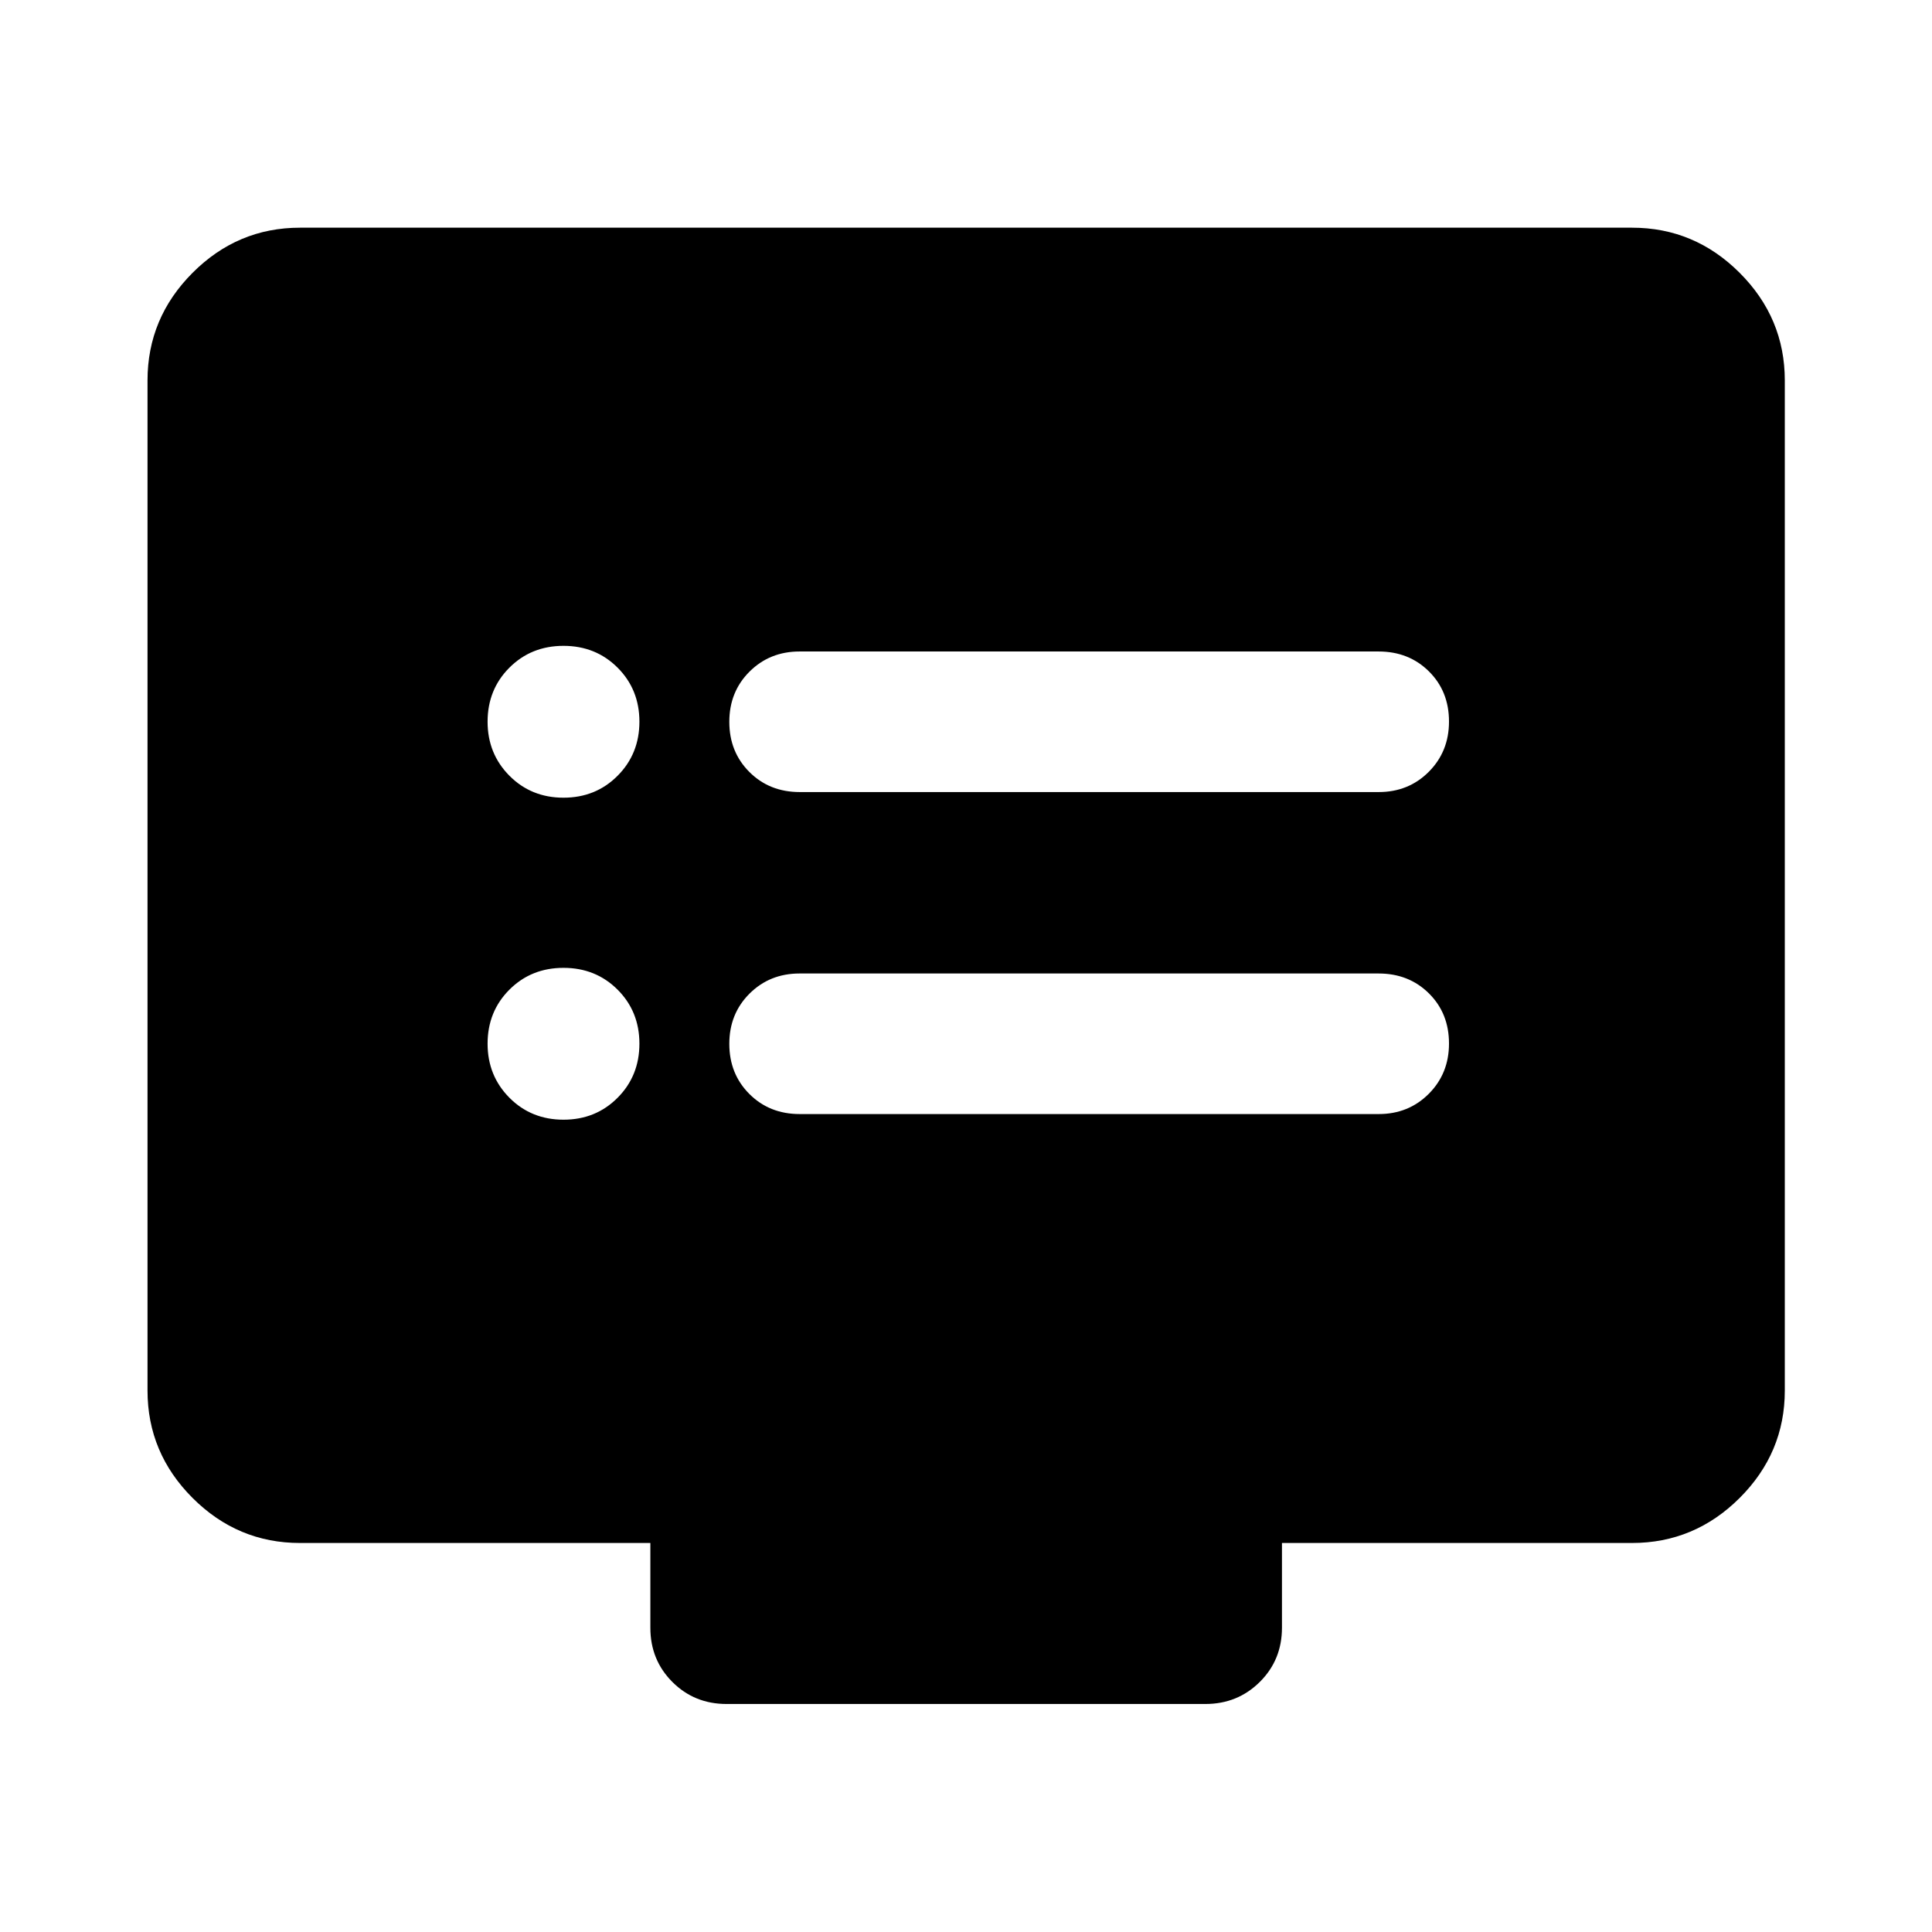<svg xmlns="http://www.w3.org/2000/svg" height="40" viewBox="0 -960 960 960" width="40"><path d="M280-403.63q16.04 0 26.88-10.9 10.84-10.89 10.84-26.88 0-15.98-10.84-26.83-10.85-10.84-26.88-10.84-16.04 0-26.88 10.84t-10.84 26.86q0 15.9 10.84 26.83 10.85 10.92 26.88 10.92Zm0-160q16.04 0 26.88-10.9 10.84-10.89 10.84-26.88 0-15.98-10.84-26.83-10.85-10.84-26.88-10.84-16.04 0-26.88 10.84t-10.84 26.86q0 15.9 10.84 26.83 10.85 10.92 26.88 10.92Zm117.38 157.2h287.69q14.85 0 24.89-10.07Q720-426.58 720-441.47q0-15.03-9.97-24.92-9.98-9.89-25.02-9.89H397.32q-14.85 0-24.89 10.01-10.04 10-10.04 24.95t9.98 24.92q9.97 9.97 25.01 9.97Zm0-160h287.69q14.85 0 24.89-10.07Q720-586.58 720-601.47q0-15.03-9.97-24.92-9.98-9.89-25.02-9.89H397.32q-14.85 0-24.89 10.01-10.04 10-10.04 24.95t9.98 24.92q9.97 9.97 25.01 9.97ZM149.06-193.3q-31 0-53.38-22.38-22.38-22.38-22.38-53.38v-501.88q0-31.06 22.38-53.49 22.38-22.43 53.38-22.43h661.88q31.06 0 53.49 22.43 22.43 22.43 22.43 53.49v501.88q0 31-22.43 53.38Q842-193.3 810.94-193.3H637v42.12q0 16-11.03 26.94-11.03 10.94-27.01 10.94H361.04q-16 0-26.94-10.94-10.94-10.94-10.94-26.94v-42.12h-174.1Z"/></svg>